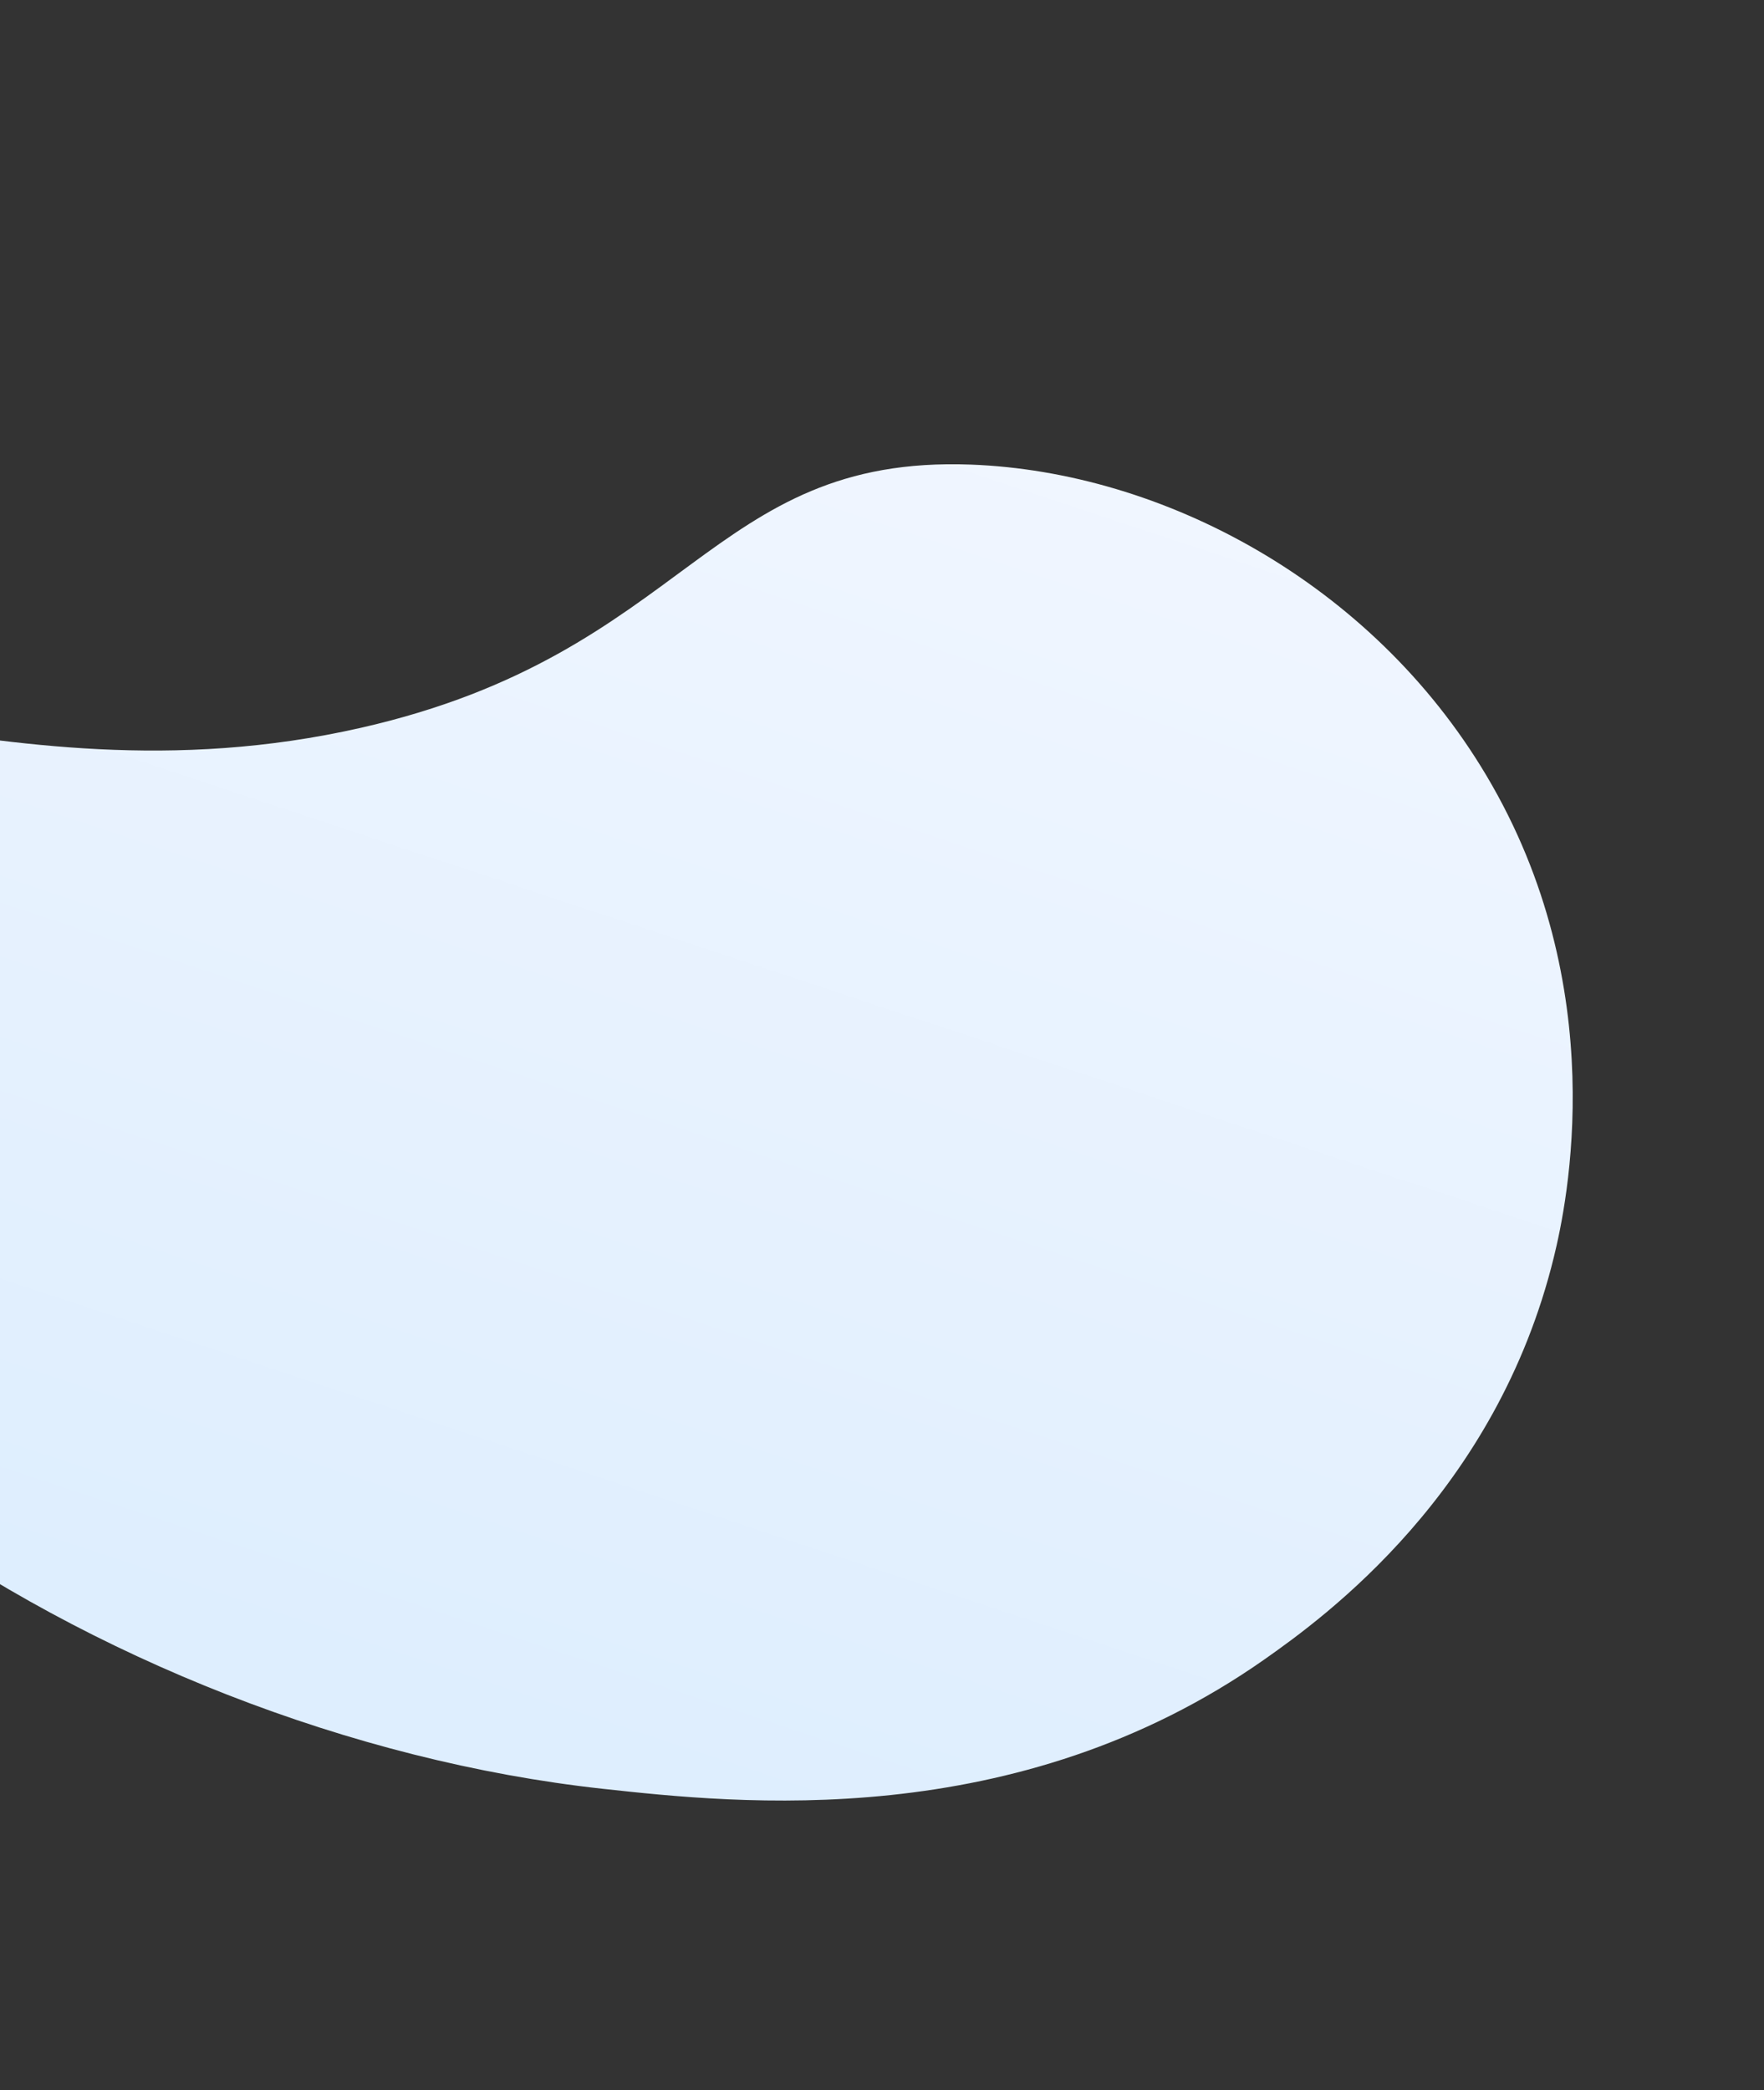 <svg width="817" height="968" viewBox="0 0 817 968" fill="none" xmlns="http://www.w3.org/2000/svg">
<rect x="0" y="0" width="817" height="968" fill="#333333" stroke="none"/>
<path d="M-190.953 356.268C-129.577 285.781 -8.371 376.97 167.25 337.061C319.359 302.479 328.11 210.622 449.642 215.177C538.431 218.487 635.183 269.755 688.356 359.072C746.997 457.551 725.68 557.81 719.696 582.139C692.983 691.263 613.698 748.826 585.728 768.487C470.488 849.44 341.173 835.254 279.136 828.479C46.1 802.957 -203.386 636.583 -214.495 455.701C-215.971 432.021 -218.658 388.098 -190.953 356.268Z" fill="url(#paint0_linear)"/>
<defs>
<linearGradient id="paint0_linear" x1="393.823" y1="69.827" x2="159.583" y2="775.635" gradientUnits="userSpaceOnUse">
<stop stop-color="#F3F7FF"/>
<stop offset="1" stop-color="#DEEEFE"/>
</linearGradient>
</defs>
</svg>
